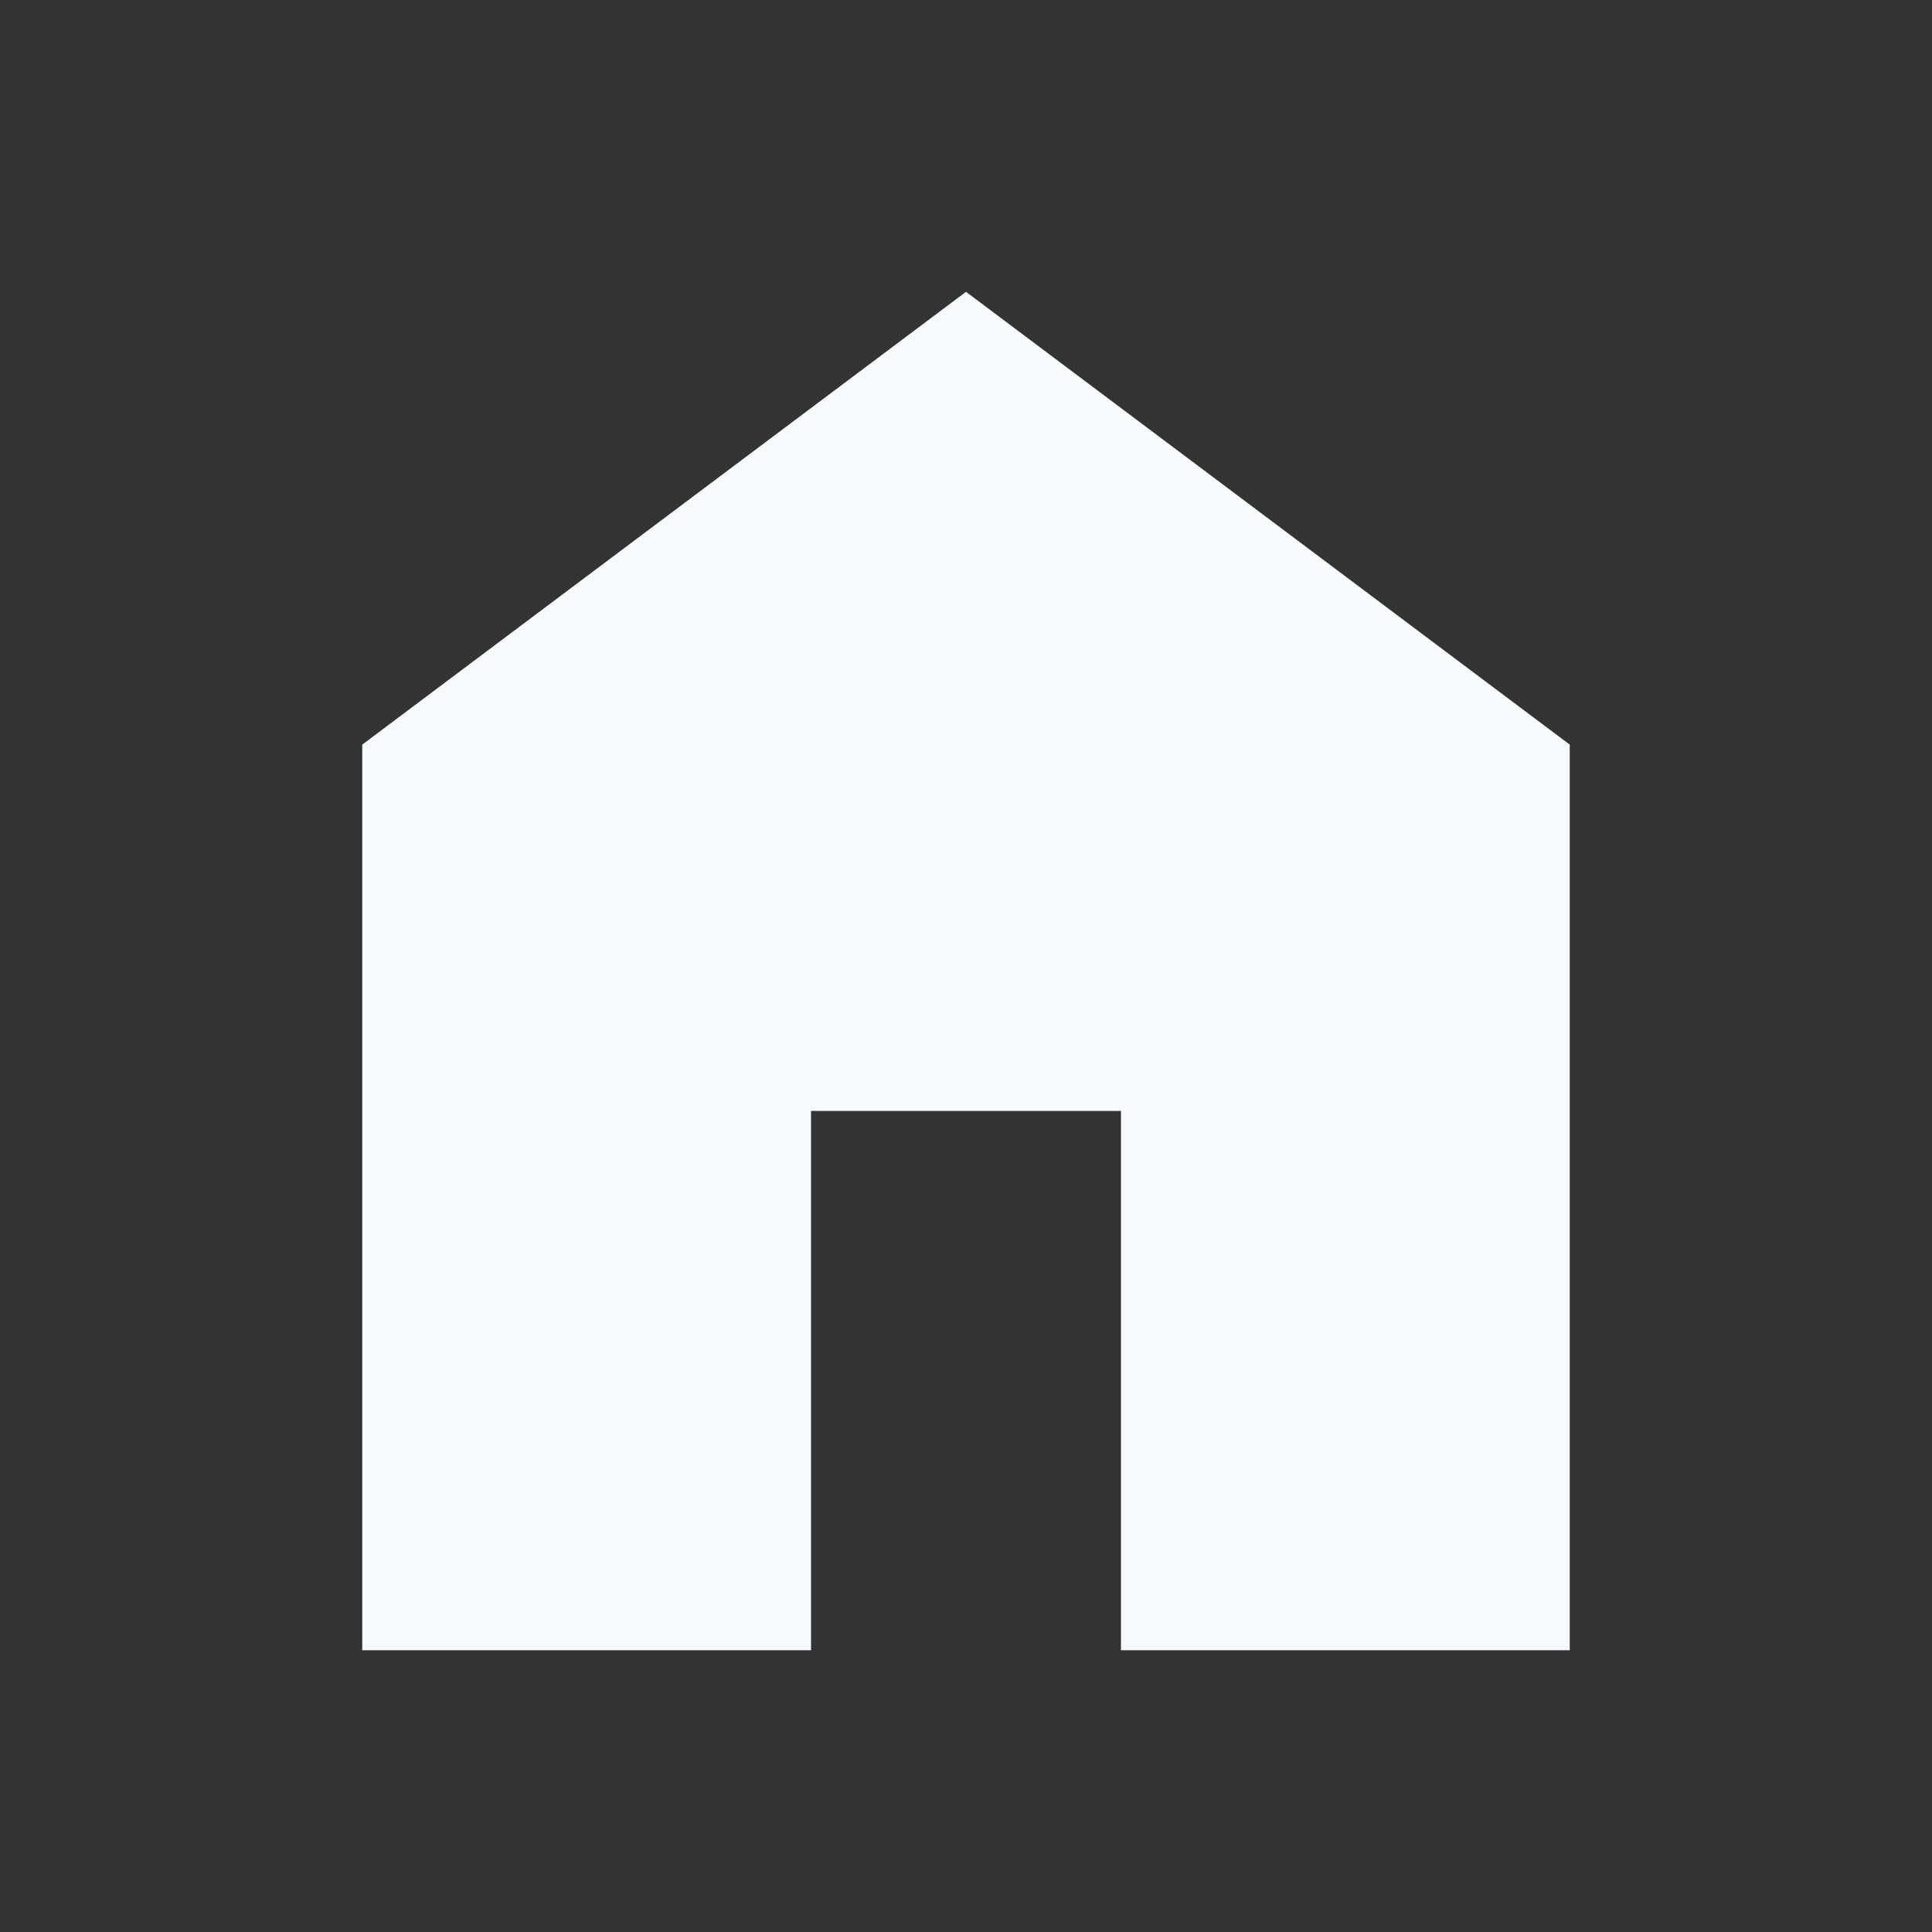 <svg xmlns="http://www.w3.org/2000/svg" fill="#f8fafc" height="24" width="24"><rect width="100%" height="100%" fill="#333333" stroke="none"/><path d="M4.5 20.5V9.25L12 3.625l7.5 5.625V20.5h-5.575v-6.7h-3.85v6.7Z"/></svg>